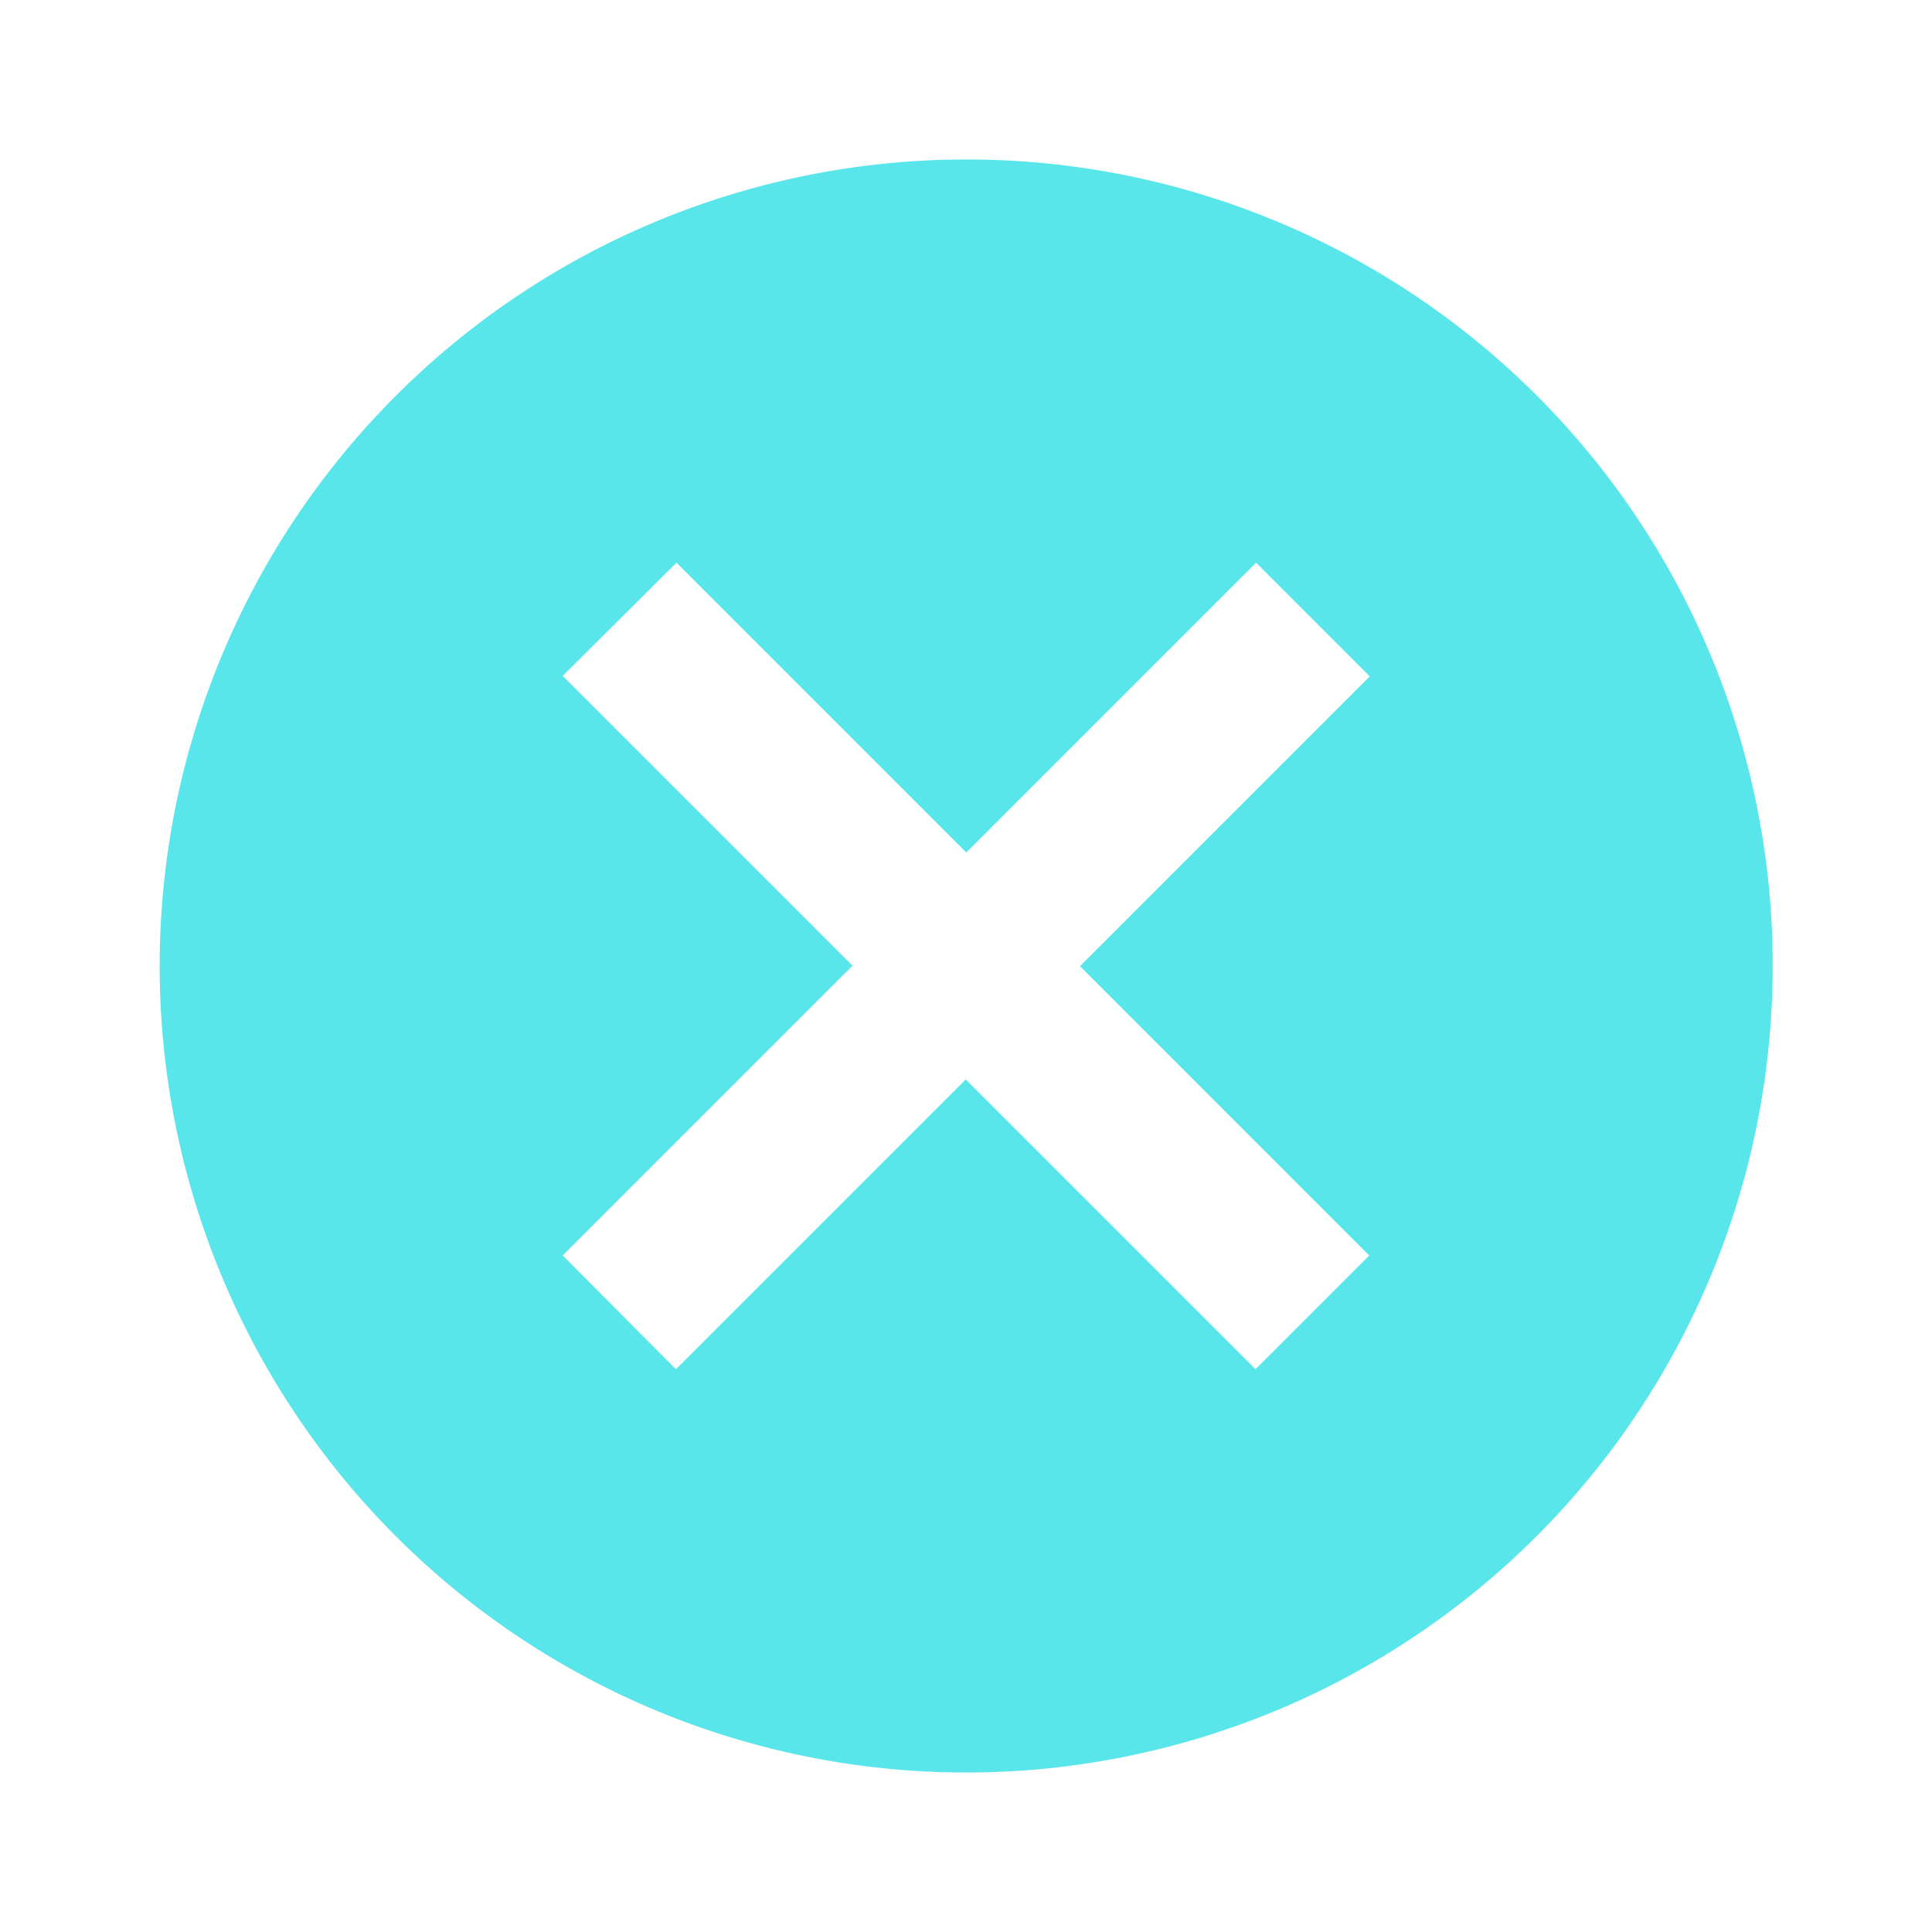 <svg id="icon-close-circle" xmlns="http://www.w3.org/2000/svg" width="20" height="20" viewBox="0 0 20 20">
  <path id="Path_637" data-name="Path 637" d="M0,0H20V20H0Z" fill="none"/>
  <path id="Path_638" data-name="Path 638" d="M10.349,2A8.349,8.349,0,1,0,18.7,10.349,8.341,8.341,0,0,0,10.349,2Zm4.174,11.346-1.177,1.177-3-3-3,3L6.174,13.346l3-3-3-3L7.352,6.174l3,3,3-3,1.177,1.177-3,3Z" transform="translate(-0.349 -0.349)" fill="#59e6eb"/>
</svg>
